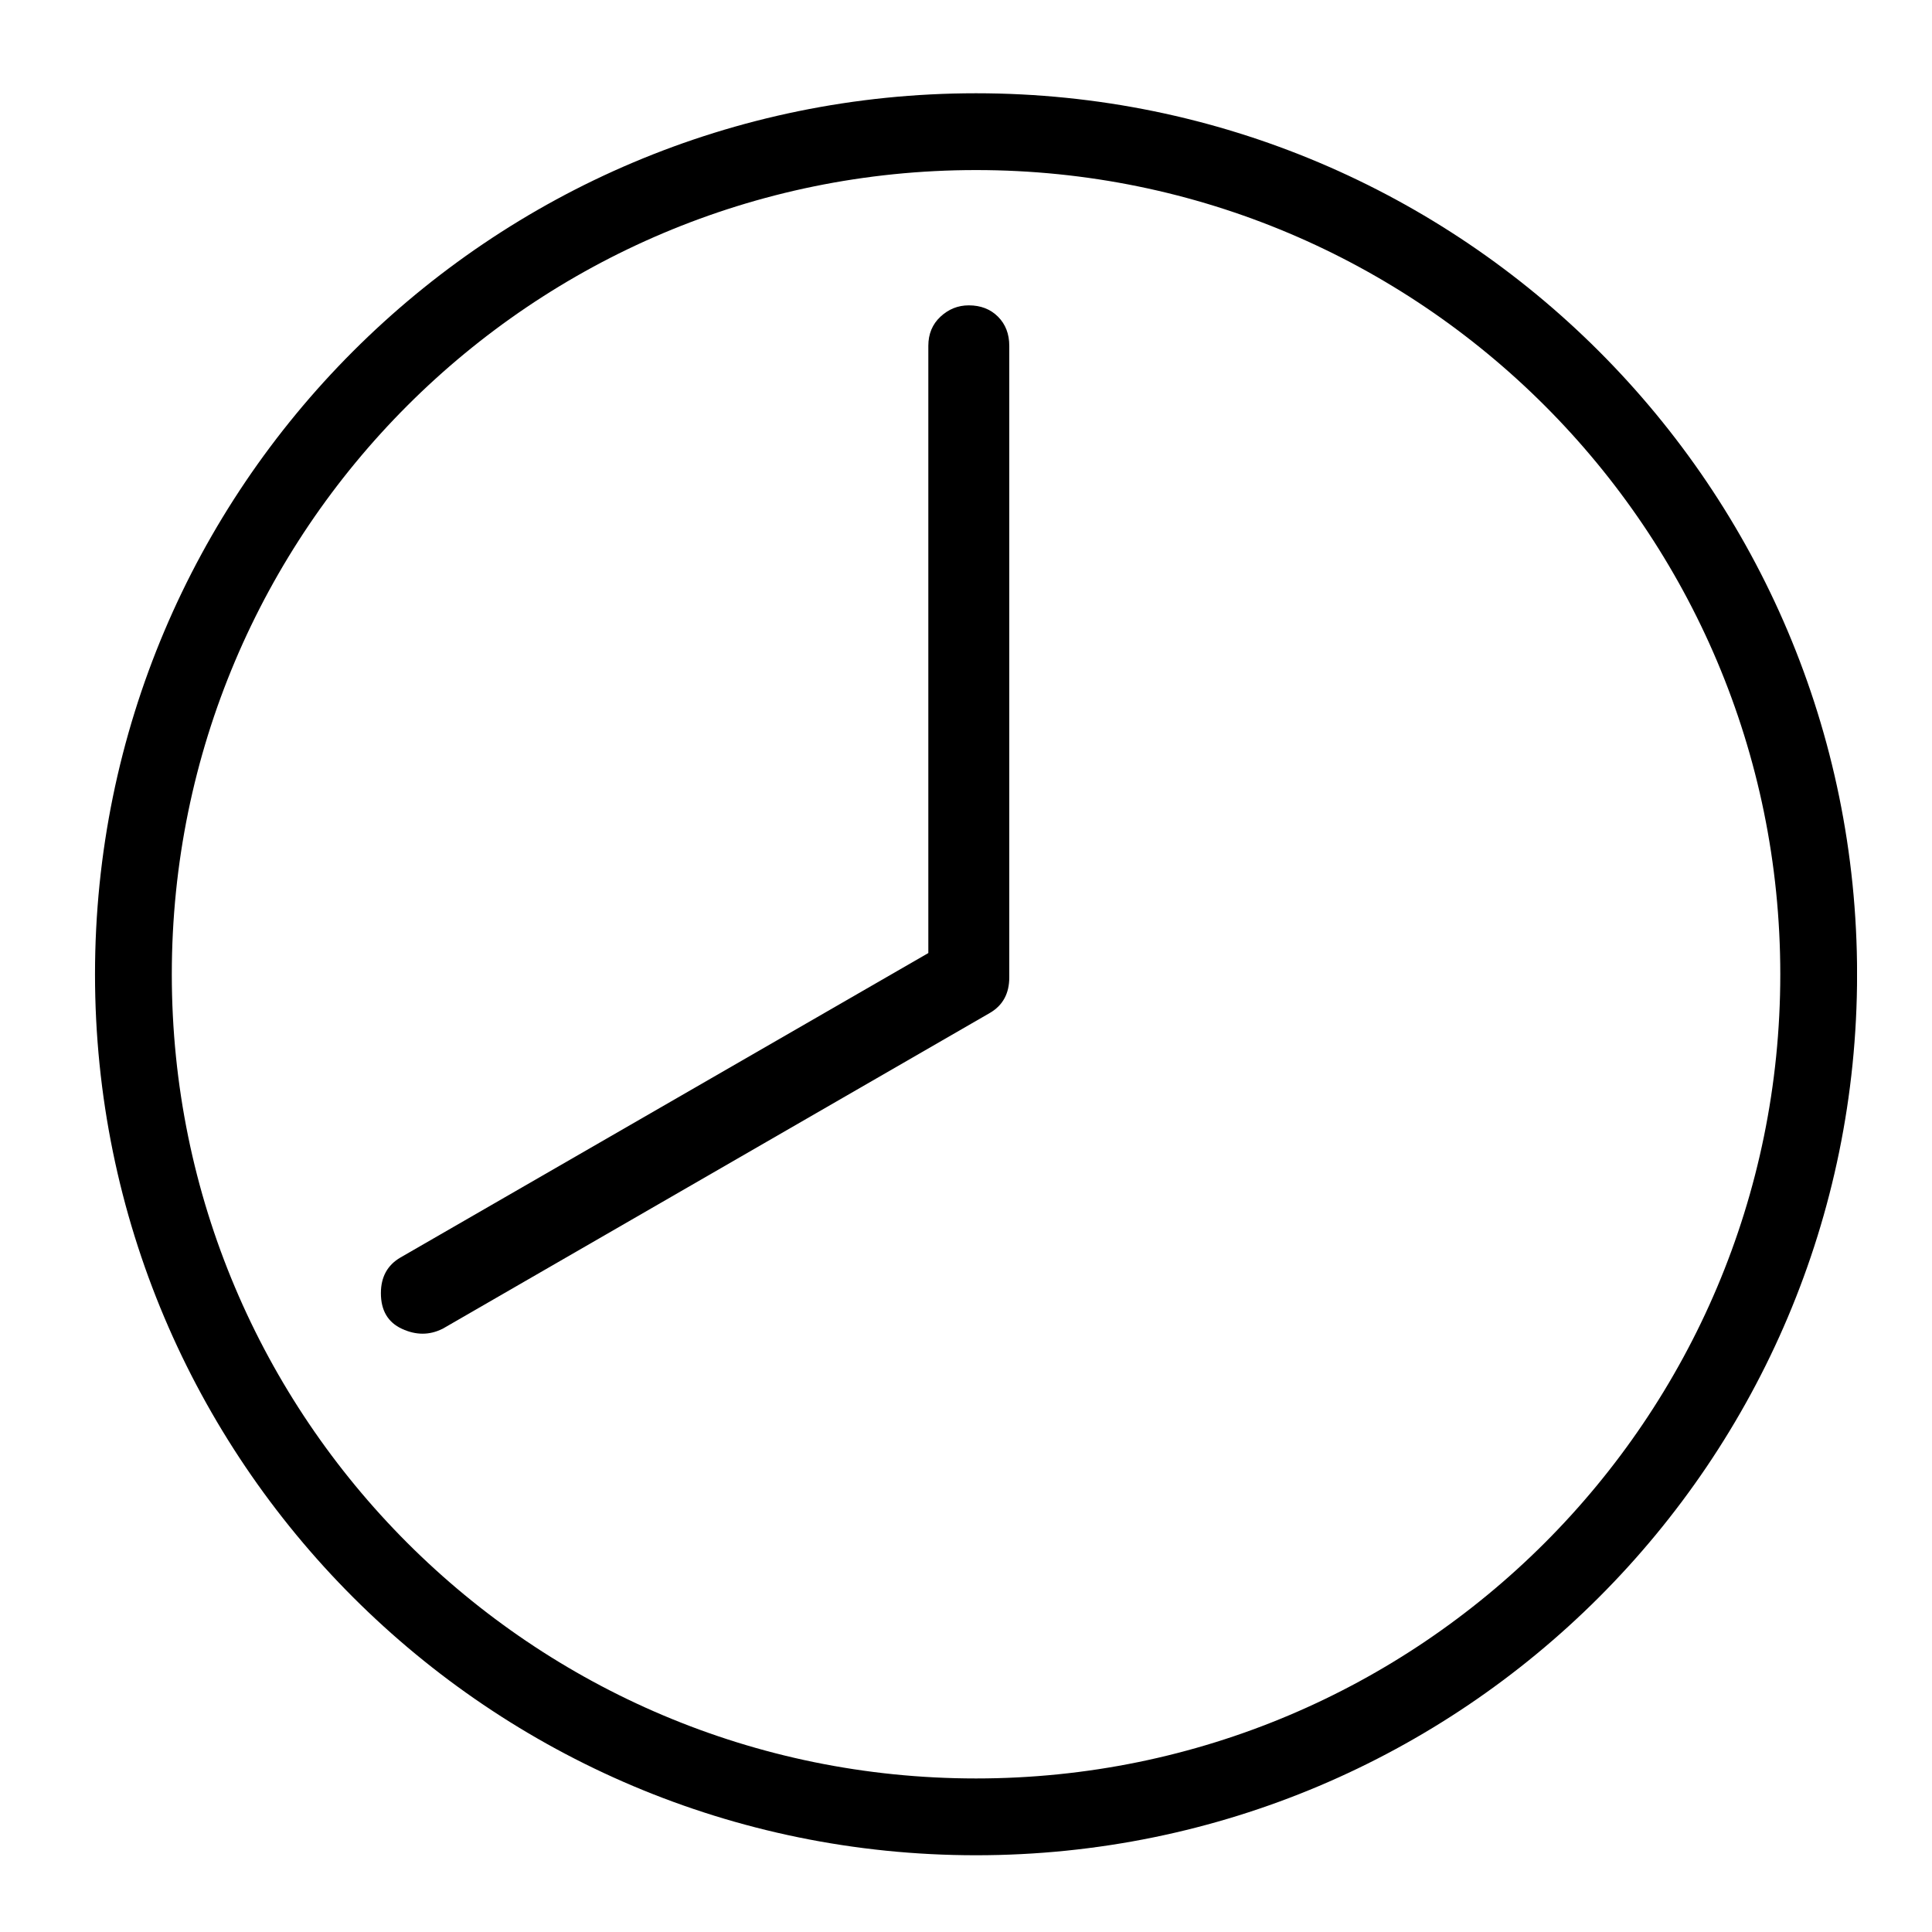 <svg width="20" height="20" viewBox="0 0 20 20" fill="none" xmlns="http://www.w3.org/2000/svg">
<g clip-path="url(#clip0_413_688)">
<path d="M4.58 13.756C4.446 13.823 4.306 13.823 4.161 13.756C4.016 13.689 3.943 13.566 3.943 13.387C3.943 13.219 4.011 13.096 4.145 13.018L9.61 9.866V3.58C9.61 3.457 9.652 3.356 9.736 3.278C9.82 3.2 9.917 3.161 10.029 3.161C10.152 3.161 10.253 3.2 10.331 3.278C10.409 3.356 10.448 3.457 10.448 3.58V10.118C10.448 10.285 10.381 10.408 10.247 10.486L4.581 13.756H4.58Z" fill="black"/>
<path d="M10.104 18.808C14.921 18.808 18.827 14.903 18.827 10.086C18.827 5.268 14.921 1.363 10.104 1.363C5.286 1.363 1.381 5.268 1.381 10.086C1.381 14.903 5.286 18.808 10.104 18.808Z" stroke="black" stroke-width="0.795" stroke-miterlimit="10"/>
</g>
<defs>
<clipPath id="clip0_413_688">
<rect width="18.241" height="18.241" fill="white" transform="translate(0.983 0.965)"/>
</clipPath>
</defs>
</svg>


